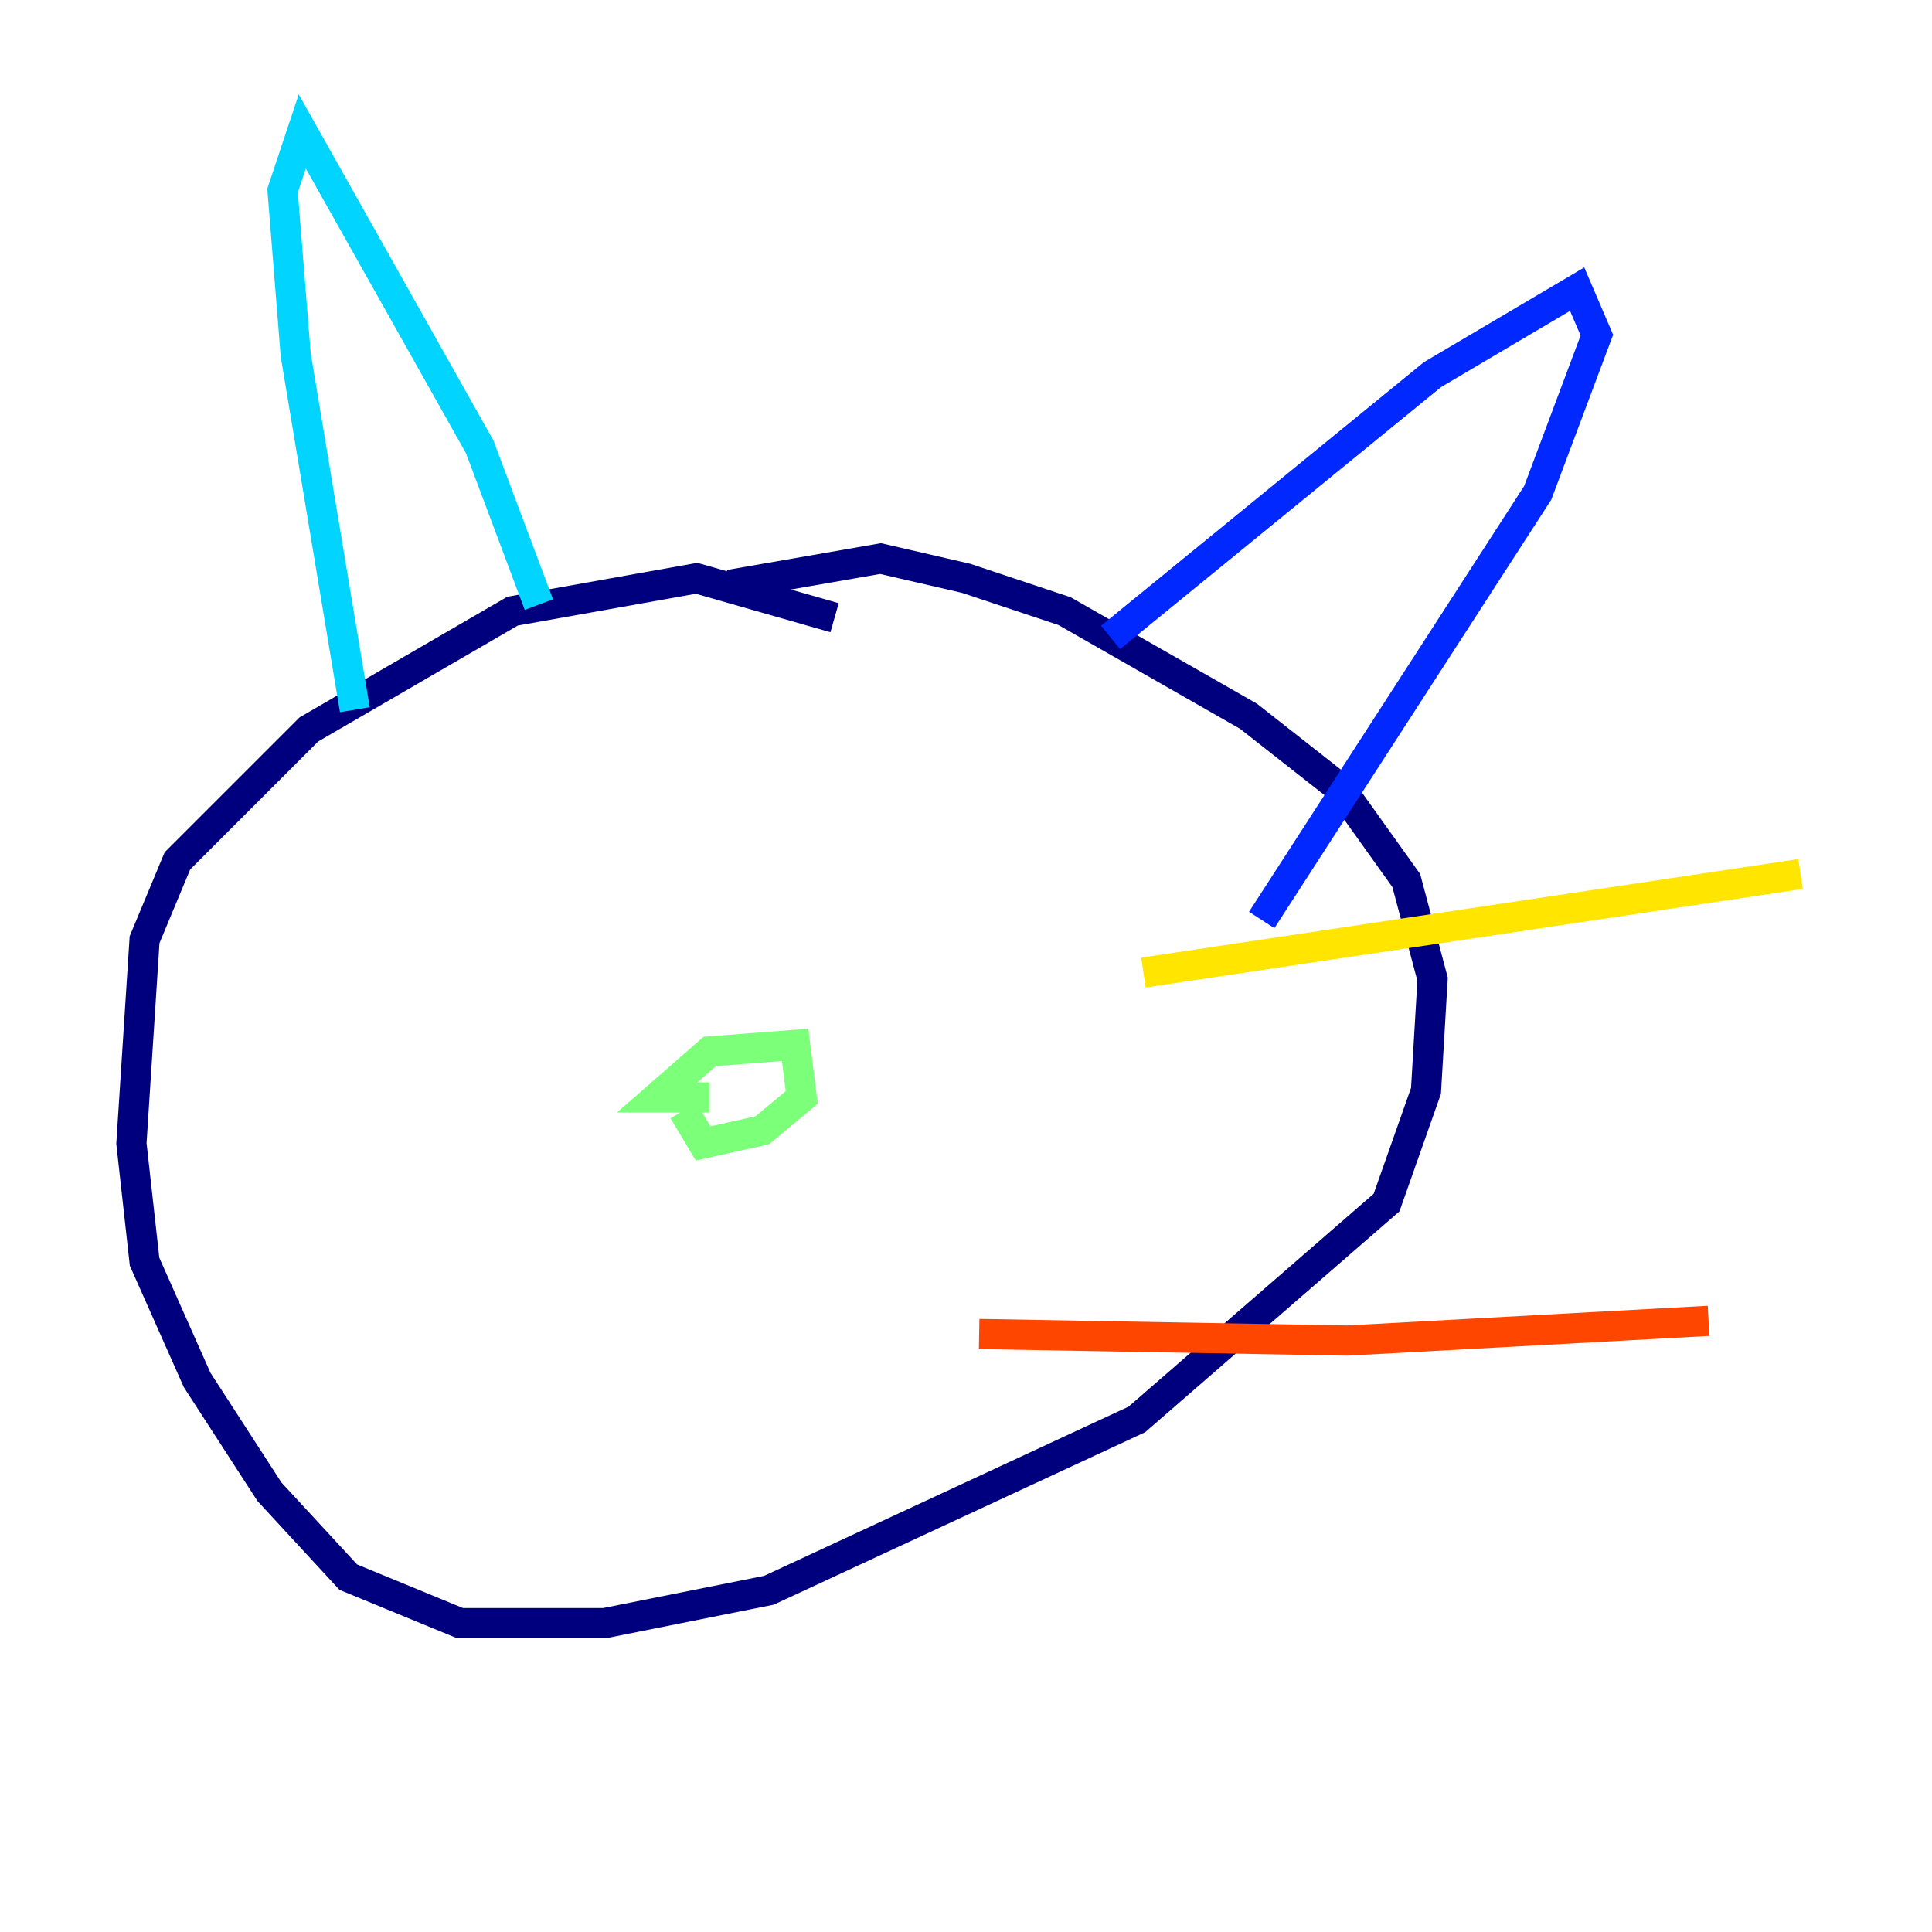<?xml version="1.0" encoding="utf-8" ?>
<svg baseProfile="tiny" height="128" version="1.2" viewBox="0,0,128,128" width="128" xmlns="http://www.w3.org/2000/svg" xmlns:ev="http://www.w3.org/2001/xml-events" xmlns:xlink="http://www.w3.org/1999/xlink"><defs /><polyline fill="none" points="55.292,40.925 46.15,38.313 33.959,40.49 20.463,48.327 11.755,57.034 9.578,62.258 8.707,75.755 9.578,83.592 13.061,91.429 17.85,98.83 23.075,104.49 30.476,107.537 40.054,107.537 50.939,105.361 75.32,94.041 91.864,79.674 94.476,72.272 94.912,64.871 93.17,58.34 88.816,52.245 82.721,47.456 70.531,40.49 64.0,38.313 58.34,37.007 48.327,38.748" stroke="#00007f" stroke-width="2" /><polyline fill="none" points="73.578,42.231 94.912,24.816 104.49,19.157 105.796,22.204 101.878,32.653 83.592,60.952" stroke="#0028ff" stroke-width="2" /><polyline fill="none" points="35.701,40.054 31.782,29.605 20.027,8.707 18.721,12.626 19.592,23.51 23.51,47.02" stroke="#00d4ff" stroke-width="2" /><polyline fill="none" points="45.279,73.578 46.585,75.755 50.503,74.884 53.116,72.707 52.68,69.225 47.02,69.66 43.537,72.707 47.02,72.707" stroke="#7cff79" stroke-width="2" /><polyline fill="none" points="75.755,64.435 119.293,57.905" stroke="#ffe500" stroke-width="2" /><polyline fill="none" points="64.871,88.381 89.252,88.816 113.197,87.51" stroke="#ff4600" stroke-width="2" /><polyline fill="none" points="58.34,94.912 58.34,94.912" stroke="#7f0000" stroke-width="2" /></svg>